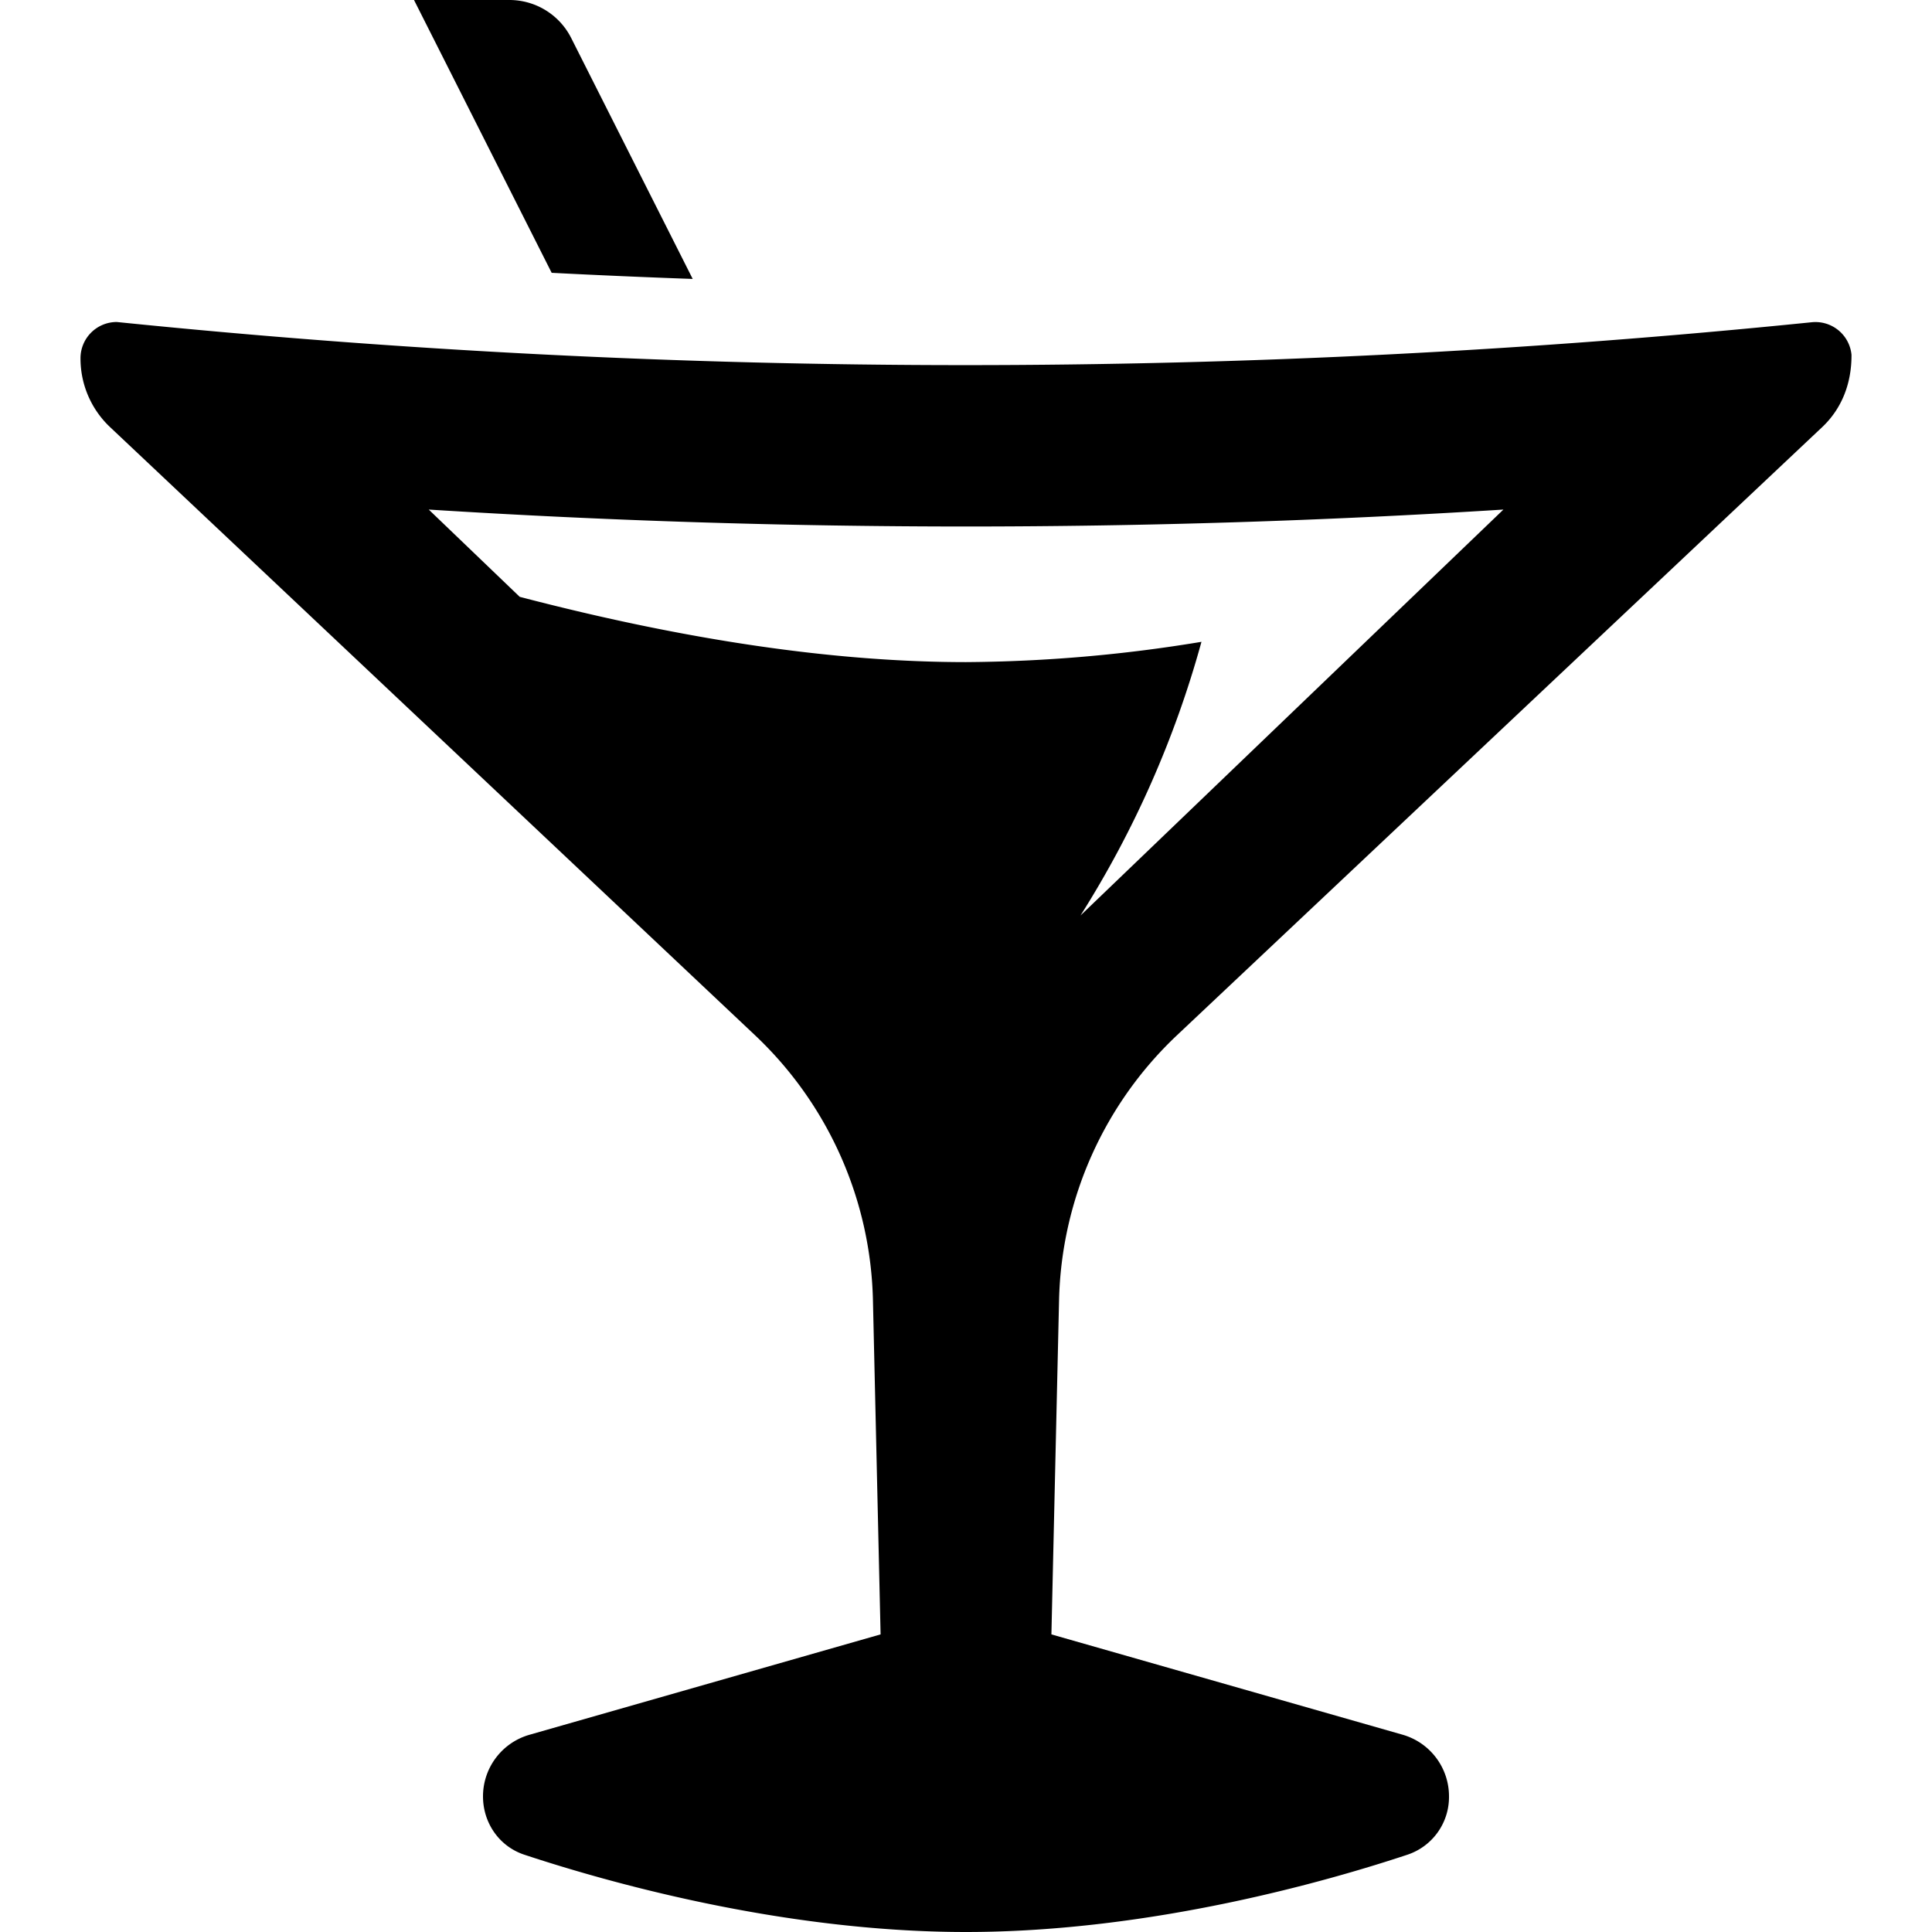 <svg xmlns="http://www.w3.org/2000/svg" width="24" height="24" fill="none"><path fill="currentColor" d="M6.853 3.389q.877.045 1.752.076L7.095.471A.86.86 0 0 0 6.33 0H5.143z"/><path fill="currentColor" fill-rule="evenodd" d="M10.939 20.303 6.577 21.55a.796.796 0 0 0-.577.765c0 .328.2.62.511.724C7.48 23.36 9.691 24 12 24s4.52-.64 5.489-.962a.755.755 0 0 0 .511-.724.796.796 0 0 0-.577-.765l-4.362-1.246.095-4.152a4.67 4.67 0 0 1 1.464-3.29L22.642 5.3c.23-.22.36-.526.358-.893a.45.45 0 0 0-.494-.404A104 104 0 0 1 1.451 4 .45.45 0 0 0 1 4.454c0 .319.13.624.36.845l8.02 7.562a4.67 4.67 0 0 1 1.464 3.29zM12 8.225q-2.44 0-5.544-.811L5.326 6.33a106 106 0 0 0 13.35 0l-5.254 5.043a12.6 12.6 0 0 0 1.503-3.4A18.5 18.5 0 0 1 12 8.225" clip-rule="evenodd"/></svg>